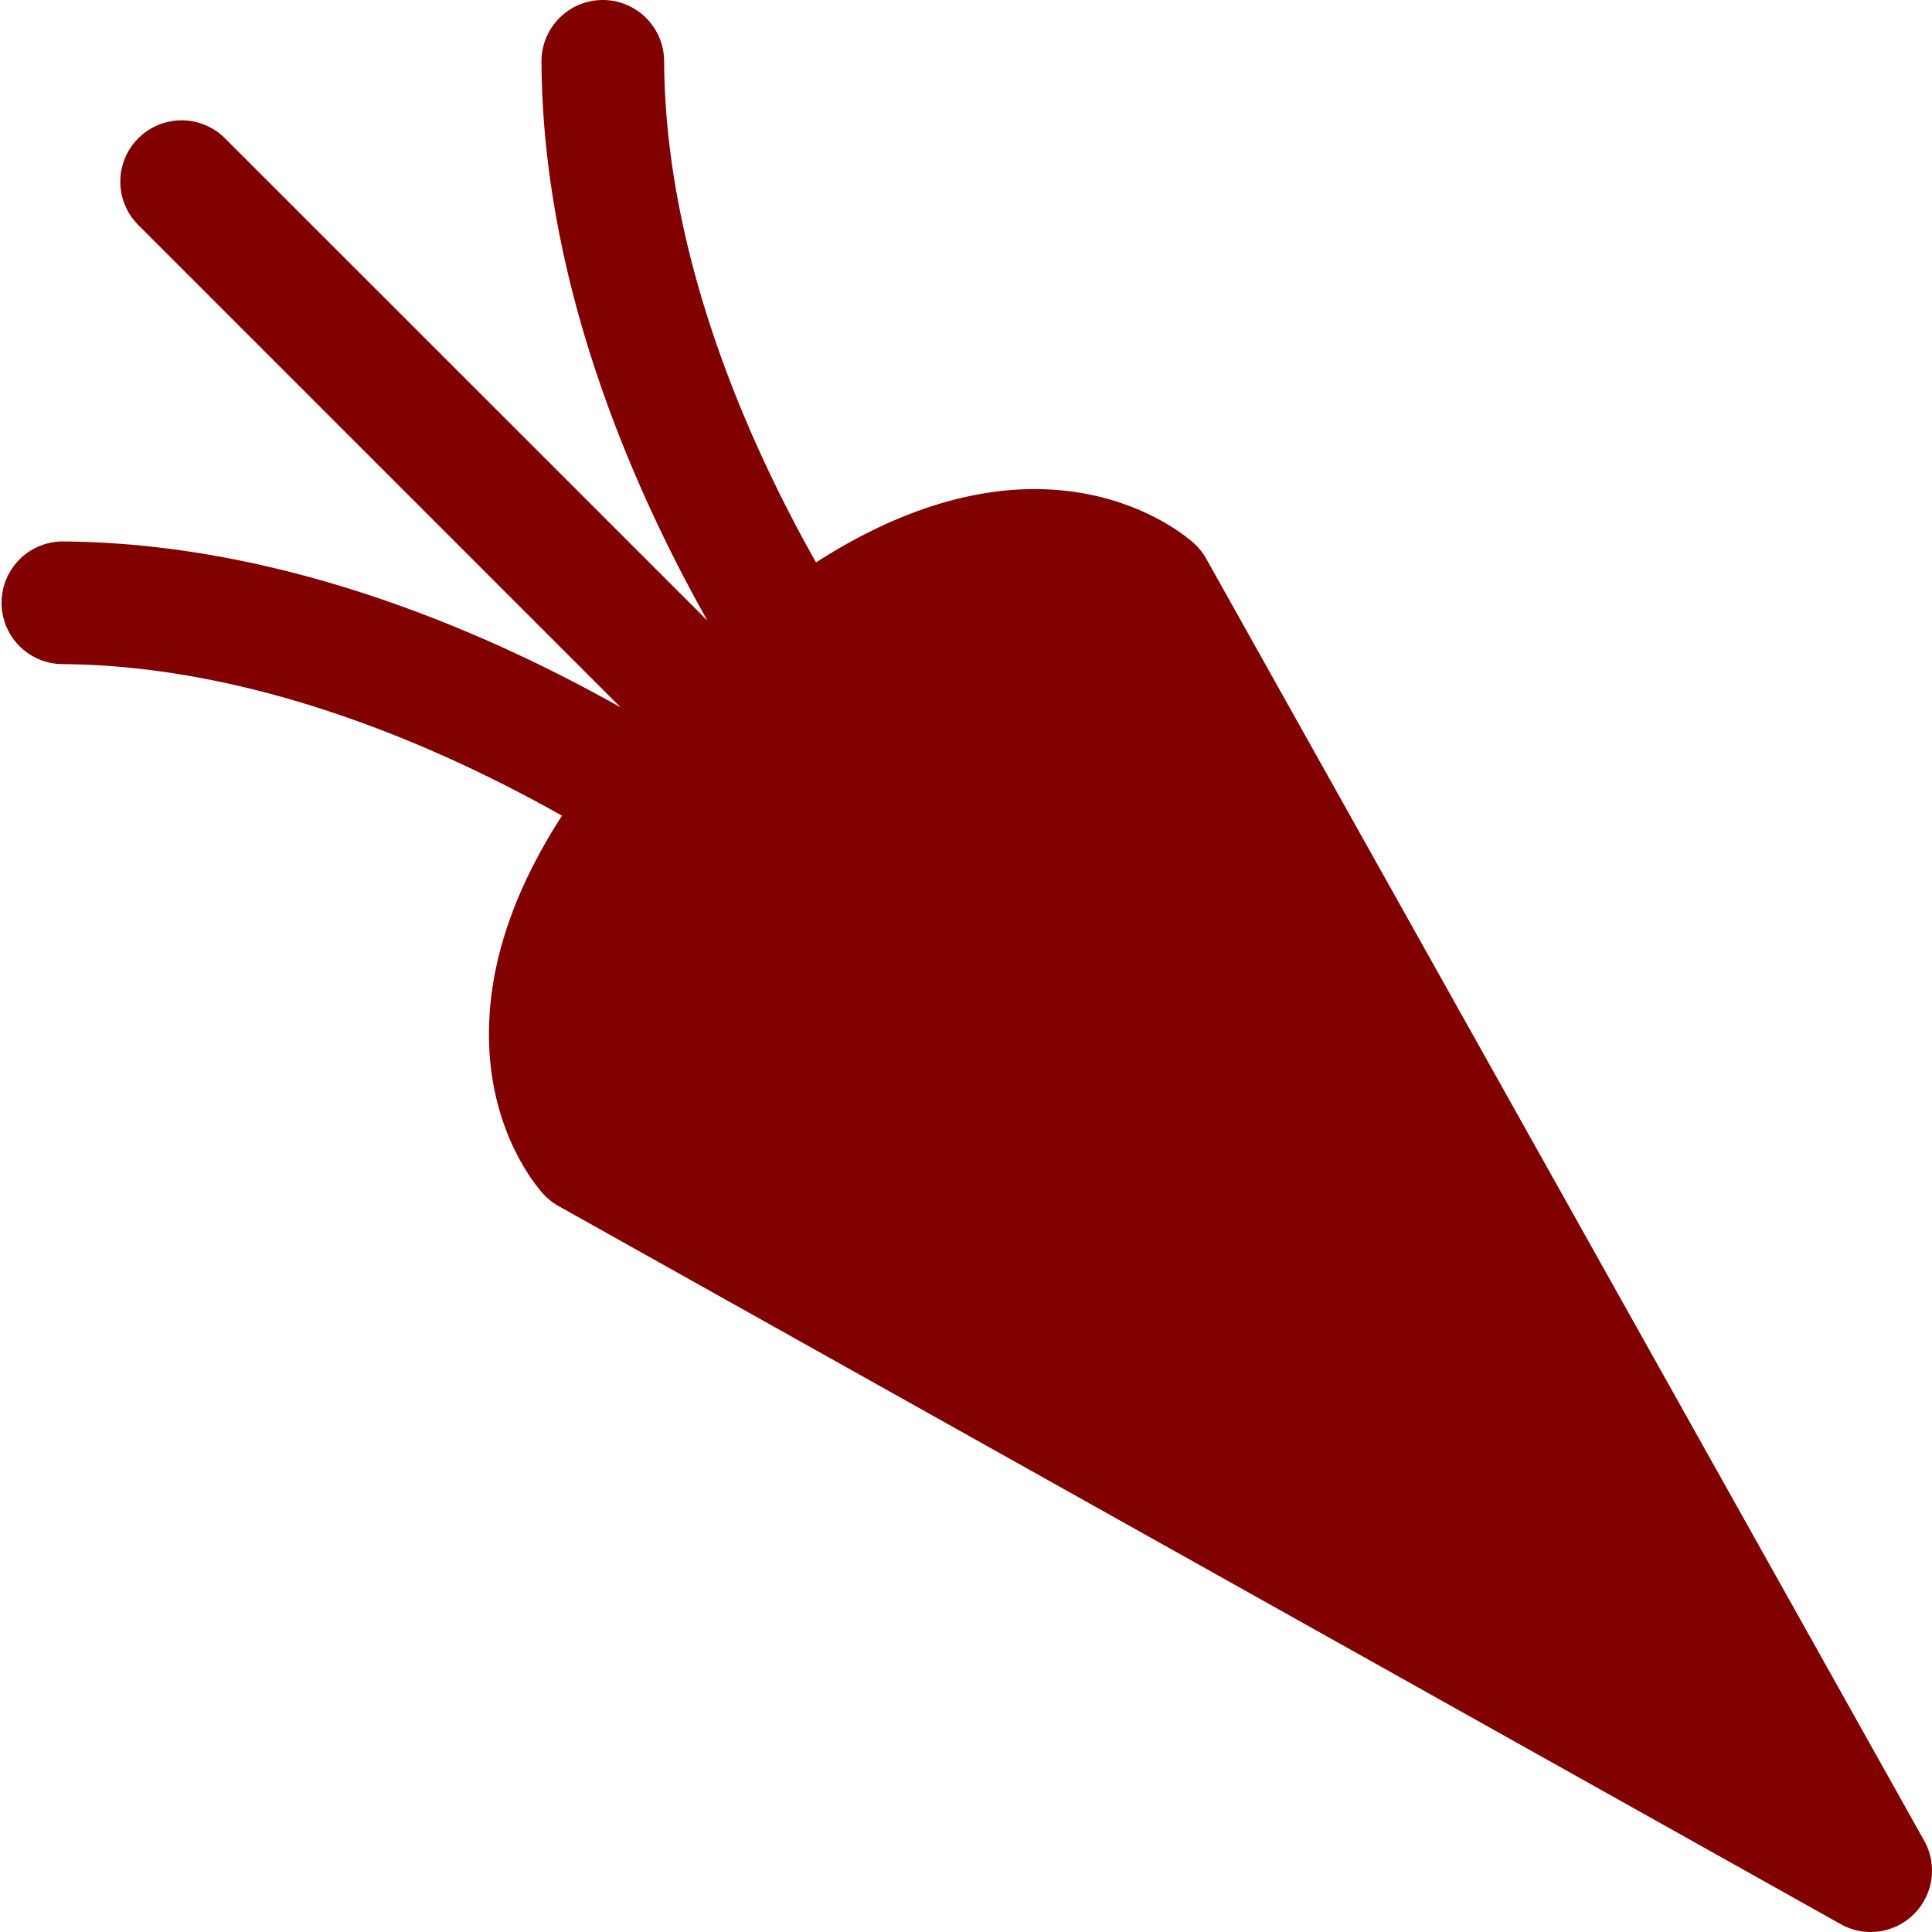 <svg xmlns="http://www.w3.org/2000/svg" width="80pt" height="80pt" viewBox="0 0 80 80"><path d="M79.676 76.219l-29.73-53.086a2.563 2.563 0 00-.485-.617c-.281-.262-6.035-5.422-15.672.773C30.891 18.15 27.543 10.5 27.5 2.527A2.542 2.542 0 0024.96 0h-.015a2.539 2.539 0 00-2.523 2.555c.047 9.05 3.68 17.476 6.871 23.144L9.316 5.727a2.537 2.537 0 00-3.59 0 2.537 2.537 0 000 3.59L25.7 29.292c-5.668-3.191-14.094-6.824-23.144-6.871h-.016a2.54 2.54 0 00-.012 5.078c7.961.043 15.598 3.379 20.743 6.277-2.086 3.227-3.098 6.36-3.02 9.371.102 3.887 2.047 6.079 2.266 6.313.18.191.386.355.617.484l53.086 29.73a2.532 2.532 0 003.035-.418 2.544 2.544 0 00.422-3.038zm0 0" fill="#810000"/></svg>